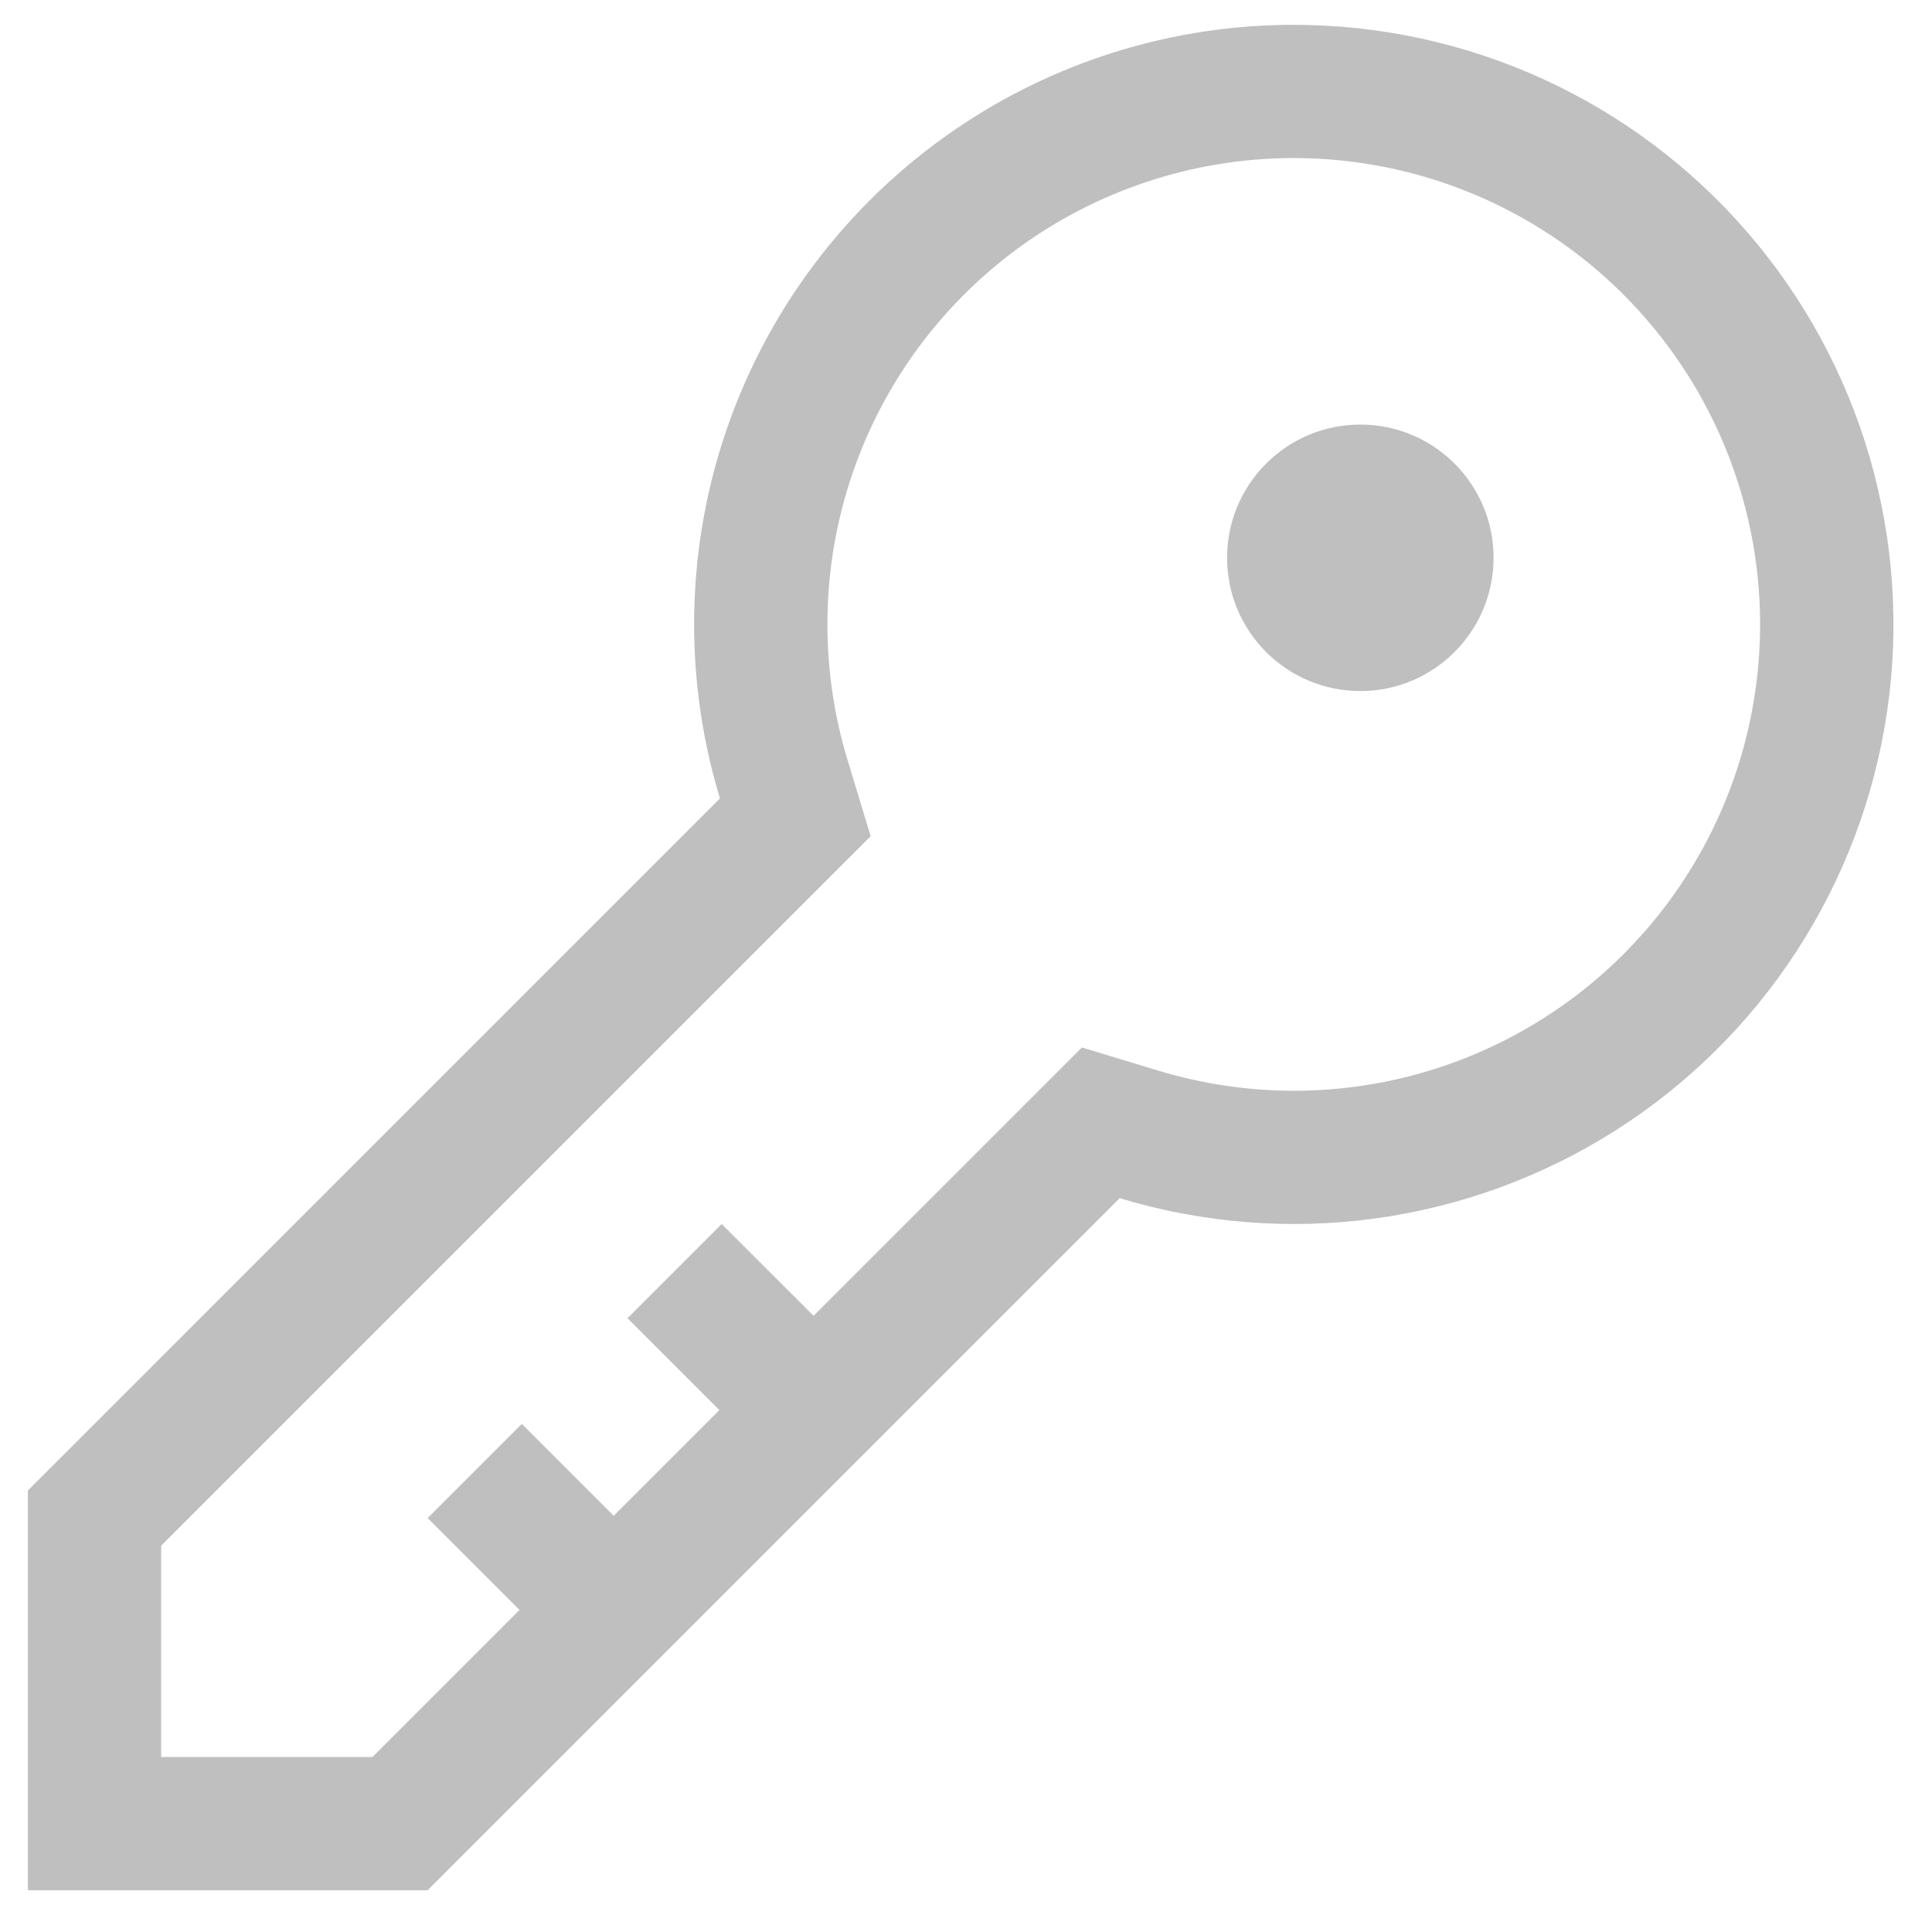 <svg width="29" height="29" viewBox="0 0 29 29" fill="none" xmlns="http://www.w3.org/2000/svg">
<path d="M19.419 0.373C18.014 0.372 16.628 0.701 15.372 1.333C14.117 1.965 13.027 2.882 12.19 4.01C11.352 5.139 10.791 6.449 10.551 7.833C10.311 9.218 10.399 10.64 10.807 11.985L0.419 22.373V28.373H6.419L16.807 17.985C18.045 18.36 19.349 18.465 20.631 18.291C21.913 18.117 23.142 17.669 24.236 16.977C25.329 16.285 26.26 15.365 26.965 14.281C27.671 13.196 28.134 11.973 28.324 10.693C28.514 9.413 28.425 8.108 28.065 6.865C27.704 5.623 27.08 4.473 26.235 3.493C25.39 2.514 24.344 1.728 23.168 1.189C21.991 0.651 20.713 0.372 19.419 0.373ZM19.419 16.373C18.731 16.372 18.046 16.27 17.387 16.071L16.24 15.723L15.393 16.57L12.212 19.751L10.833 18.373L9.419 19.787L10.798 21.166L9.212 22.752L7.833 21.373L6.419 22.787L7.798 24.166L5.591 26.373H2.419V23.201L12.221 13.399L13.069 12.552L12.721 11.405C12.294 9.996 12.321 8.488 12.8 7.095C13.279 5.703 14.185 4.497 15.389 3.649C16.593 2.802 18.034 2.355 19.506 2.373C20.978 2.391 22.407 2.873 23.59 3.75C24.772 4.627 25.648 5.855 26.093 7.259C26.538 8.663 26.528 10.171 26.066 11.569C25.604 12.967 24.713 14.184 23.52 15.046C22.326 15.909 20.892 16.373 19.419 16.373Z" fill="#BFBFBF"/>
<path d="M20.419 10.373C21.524 10.373 22.419 9.477 22.419 8.373C22.419 7.268 21.524 6.373 20.419 6.373C19.314 6.373 18.419 7.268 18.419 8.373C18.419 9.477 19.314 10.373 20.419 10.373Z" fill="#BFBFBF"/>
</svg>
